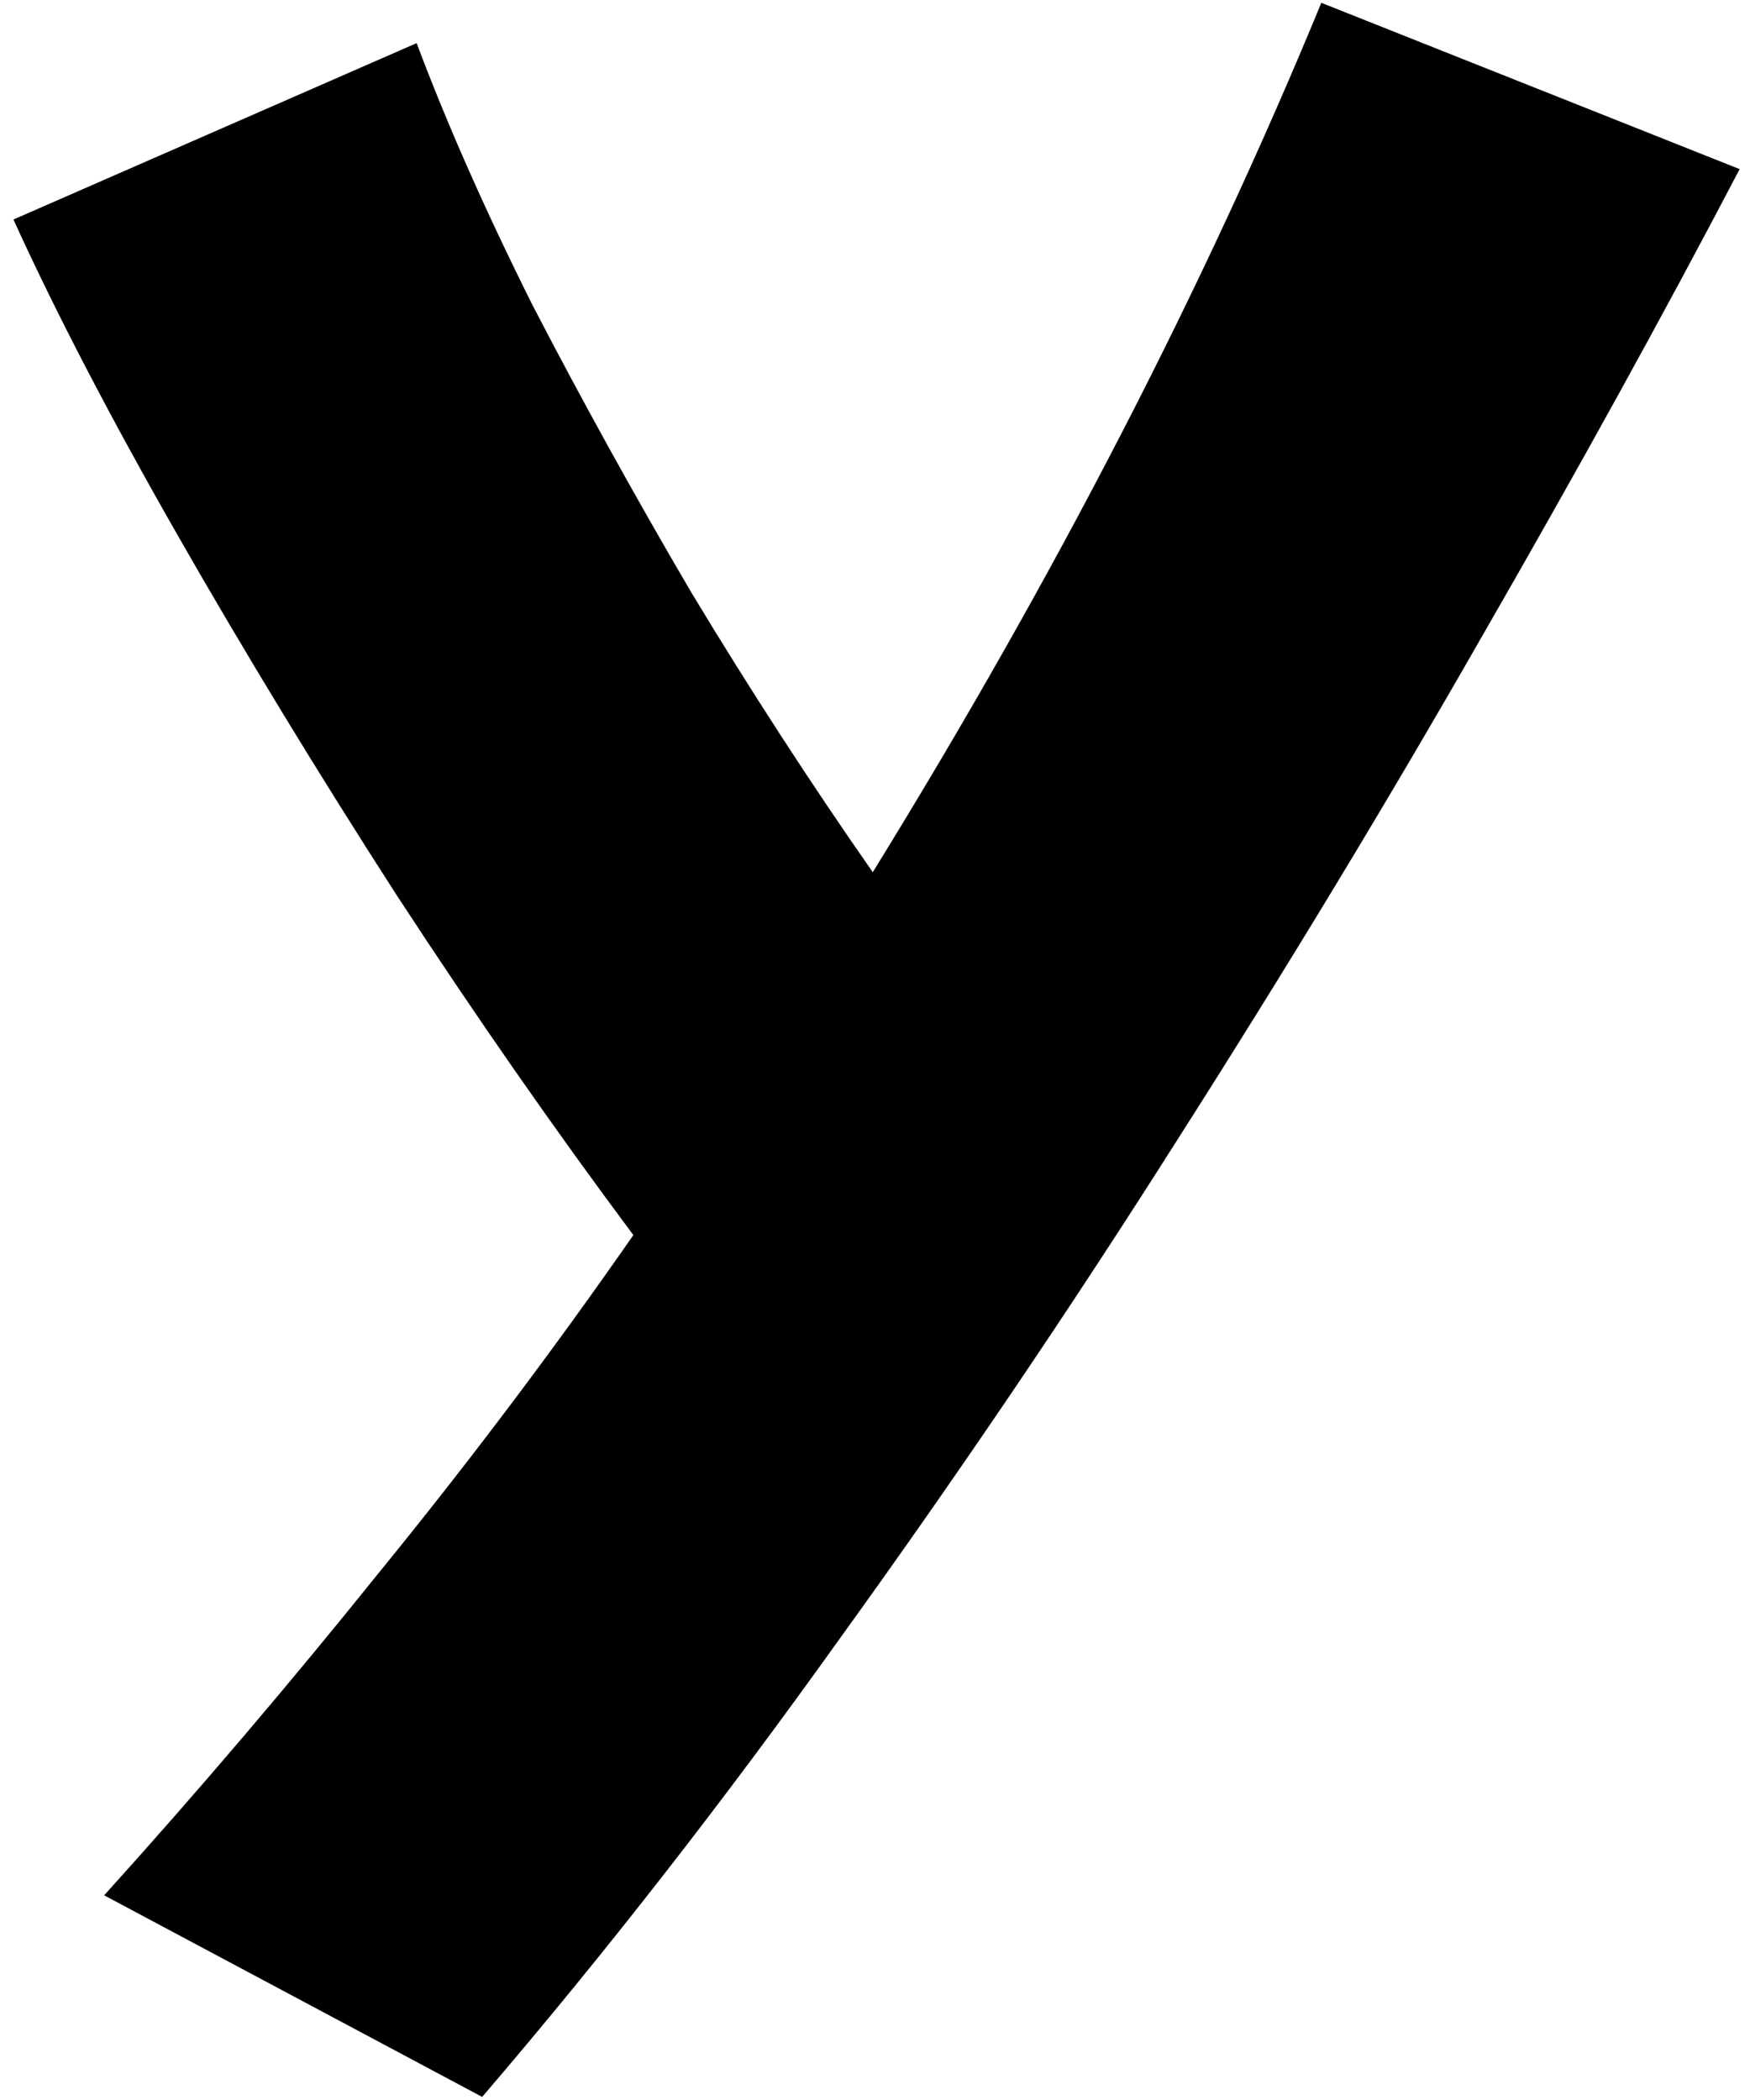 <svg width="125" height="150" viewBox="0 0 125 150" fill="none" xmlns="http://www.w3.org/2000/svg">
    <path
        d="M34.44 149.78L7.44 135.38C14.16 127.94 20.7 120.26 27.06 112.34C33.42 104.54 39.48 96.5 45.24 88.22C39.6 80.66 33.96 72.56 28.32 63.92C22.68 55.16 17.46 46.58 12.66 38.18C7.86 29.78 3.96 22.28 0.96 15.68L29.76 3.08C31.92 8.84 34.68 15.08 38.04 21.8C41.52 28.52 45.3 35.36 49.38 42.32C53.58 49.28 57.9 55.94 62.34 62.3C75.3 41.3 85.98 20.6 94.38 0.2L124.26 12.08C118.86 22.4 112.74 33.5 105.9 45.38C99.18 57.14 91.92 69.14 84.12 81.38C76.44 93.5 68.4 105.38 60 117.02C51.6 128.78 43.08 139.7 34.44 149.78Z"
        fill="black" />
</svg>
